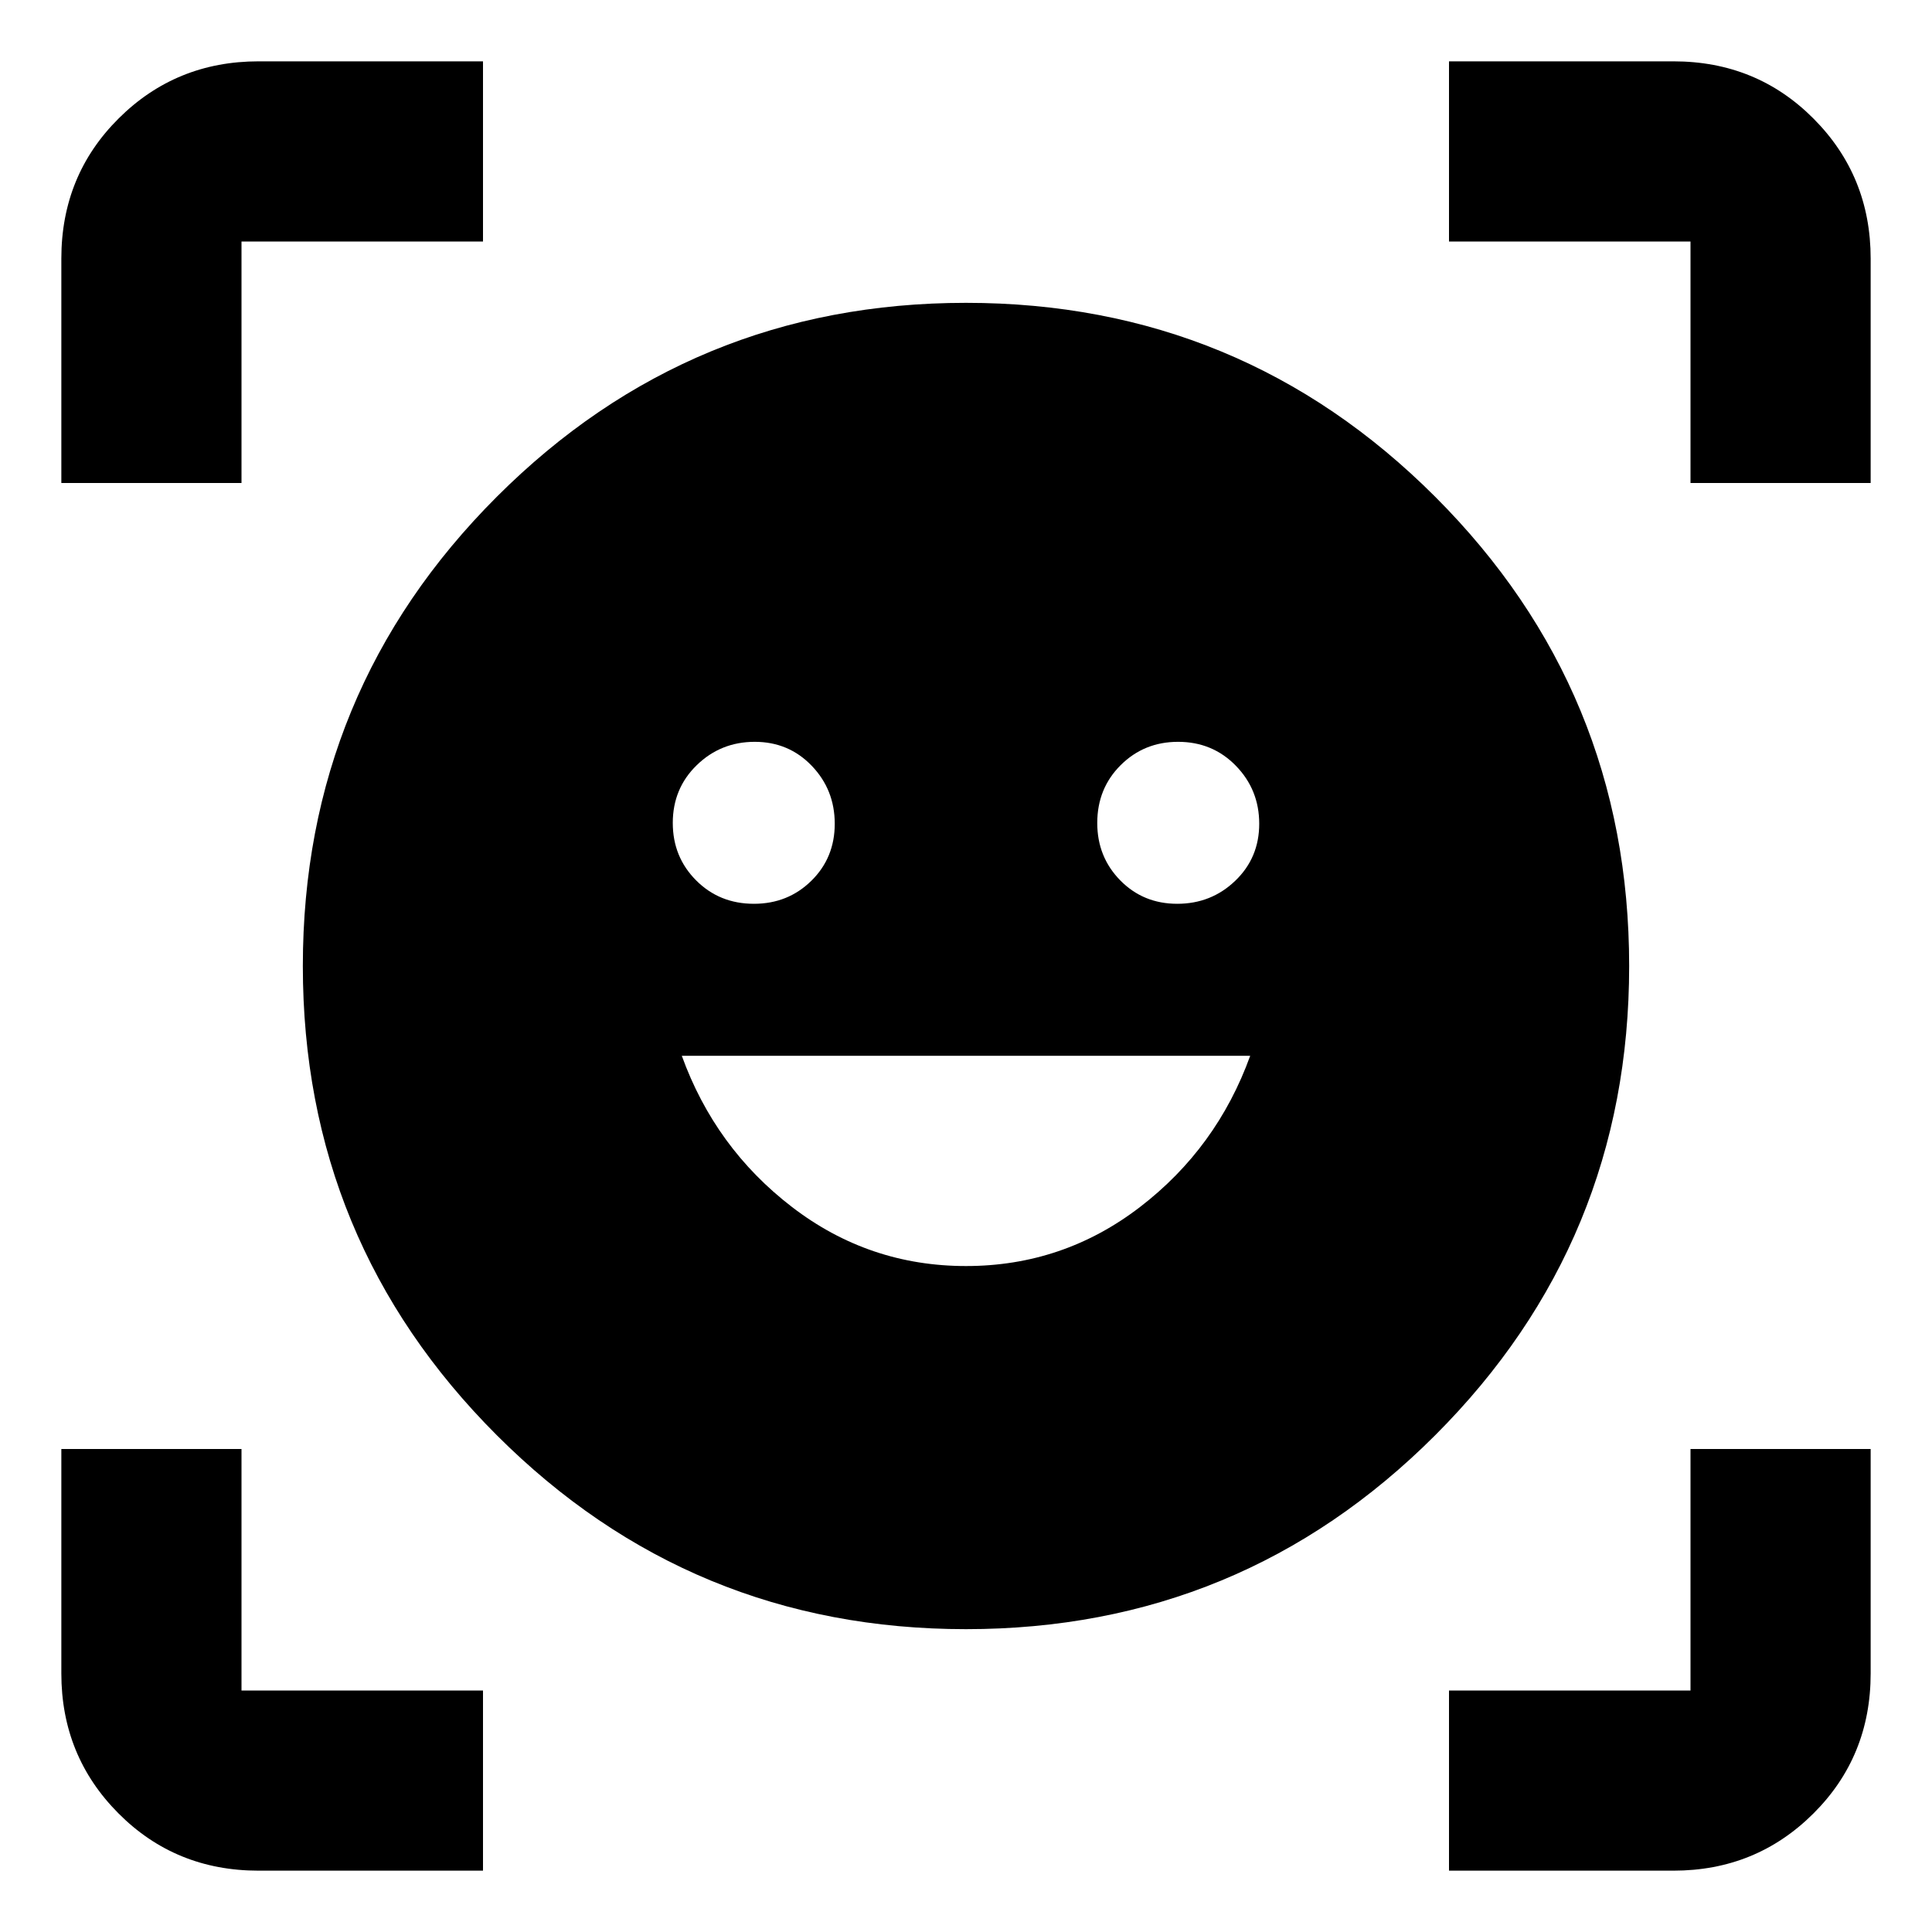 <svg xmlns="http://www.w3.org/2000/svg" height="20" viewBox="0 -960 960 960" width="20"><path d="M480-809.52q136.78 0 233.15 96.37T809.52-480q0 136.78-96.37 233.15T480-150.48q-136.78 0-233.15-96.37T150.48-480q0-136.78 96.37-233.15T480-809.52Zm.01 478.61q48.25 0 86.45-29.33 38.19-29.33 54.76-75.15H338.78q16.57 45.82 54.77 75.15 38.2 29.33 86.46 29.33ZM334.3-551.08q0 16.89 11.59 28.53t28.73 11.64q16.89 0 28.53-11.43 11.63-11.43 11.63-28.33t-11.43-28.81q-11.43-11.91-28.32-11.91-16.9 0-28.81 11.59-11.92 11.59-11.92 28.72Zm210.92 0q0 16.89 11.43 28.53t28.32 11.64q16.9 0 28.81-11.43 11.92-11.43 11.92-28.33t-11.59-28.81q-11.59-11.91-28.73-11.91-16.89 0-28.53 11.59-11.63 11.59-11.63 28.72ZM30.48-720v-111.52q0-41.31 28.5-69.65 28.49-28.35 69.5-28.35H240V-840H120v120H30.48ZM240-30.48H128.48q-41.31 0-69.65-28.5-28.35-28.49-28.35-69.5V-240H120v120h120v89.52Zm480 0V-120h120v-120h89.52v111.52q0 41.31-28.5 69.65-28.49 28.35-69.5 28.35H720ZM840-720v-120H720v-89.52h111.52q41.31 0 69.65 28.5 28.35 28.49 28.35 69.5V-720H840Z"/></svg>